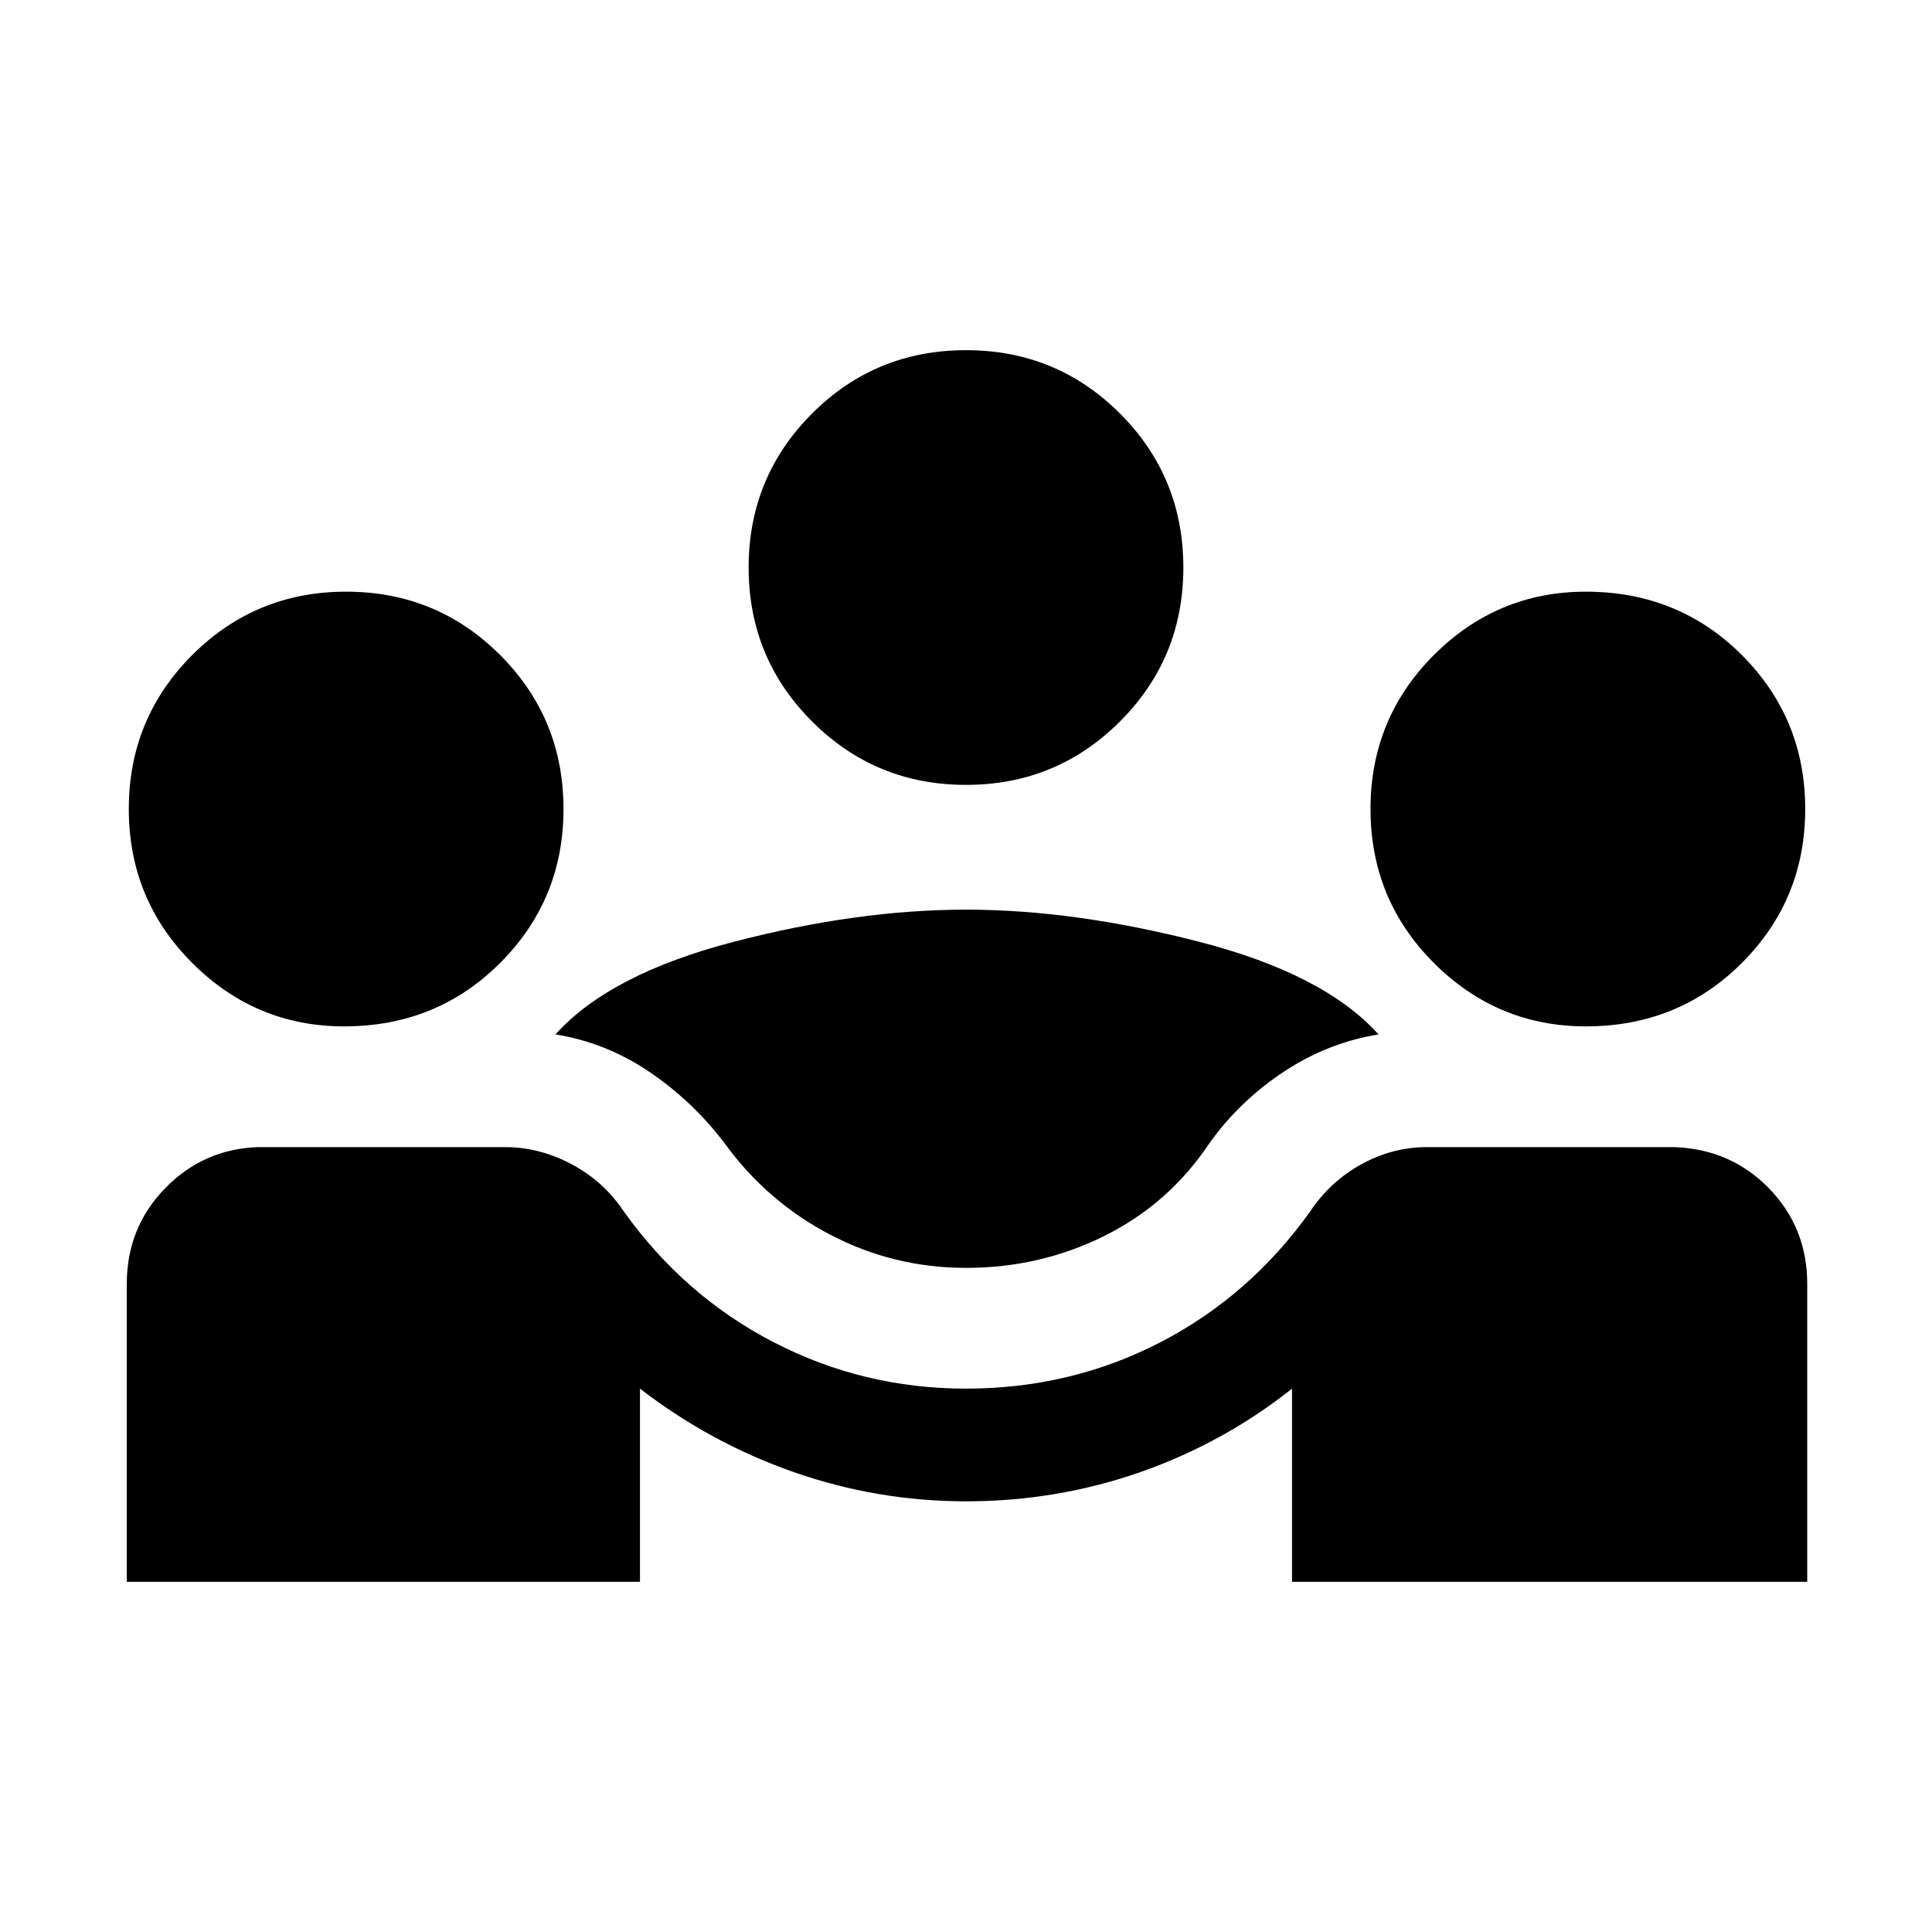 <svg xmlns="http://www.w3.org/2000/svg" height="24" width="24"><path d="M1.575 19.65v-3.7q0-.7.475-1.188.475-.487 1.15-.512h3.075q.425 0 .825.212.4.213.65.588.75 1.05 1.863 1.625 1.112.575 2.387.575 1.3 0 2.413-.575 1.112-.575 1.862-1.625.25-.375.638-.588.387-.212.812-.212H20.8q.7.025 1.175.512.475.488.475 1.188v3.7h-6.4v-2.4q-.85.675-1.887 1.038-1.038.362-2.163.362-1.1 0-2.137-.362-1.038-.363-1.913-1.038v2.4ZM12 15.75q-.9 0-1.688-.413Q9.525 14.925 9 14.2q-.4-.525-.938-.888-.537-.362-1.162-.462.675-.75 2.213-1.15 1.537-.4 2.887-.4t2.9.4q1.55.4 2.225 1.15-.625.1-1.175.462-.55.363-.925.888-.5.75-1.3 1.15-.8.4-1.725.4Zm-7.725-3q-1.1 0-1.887-.788-.788-.787-.788-1.912t.788-1.913Q3.175 7.35 4.3 7.35t1.913.787Q7 8.925 7 10.05t-.787 1.912q-.788.788-1.938.788Zm15.425 0q-1.1 0-1.888-.788-.787-.787-.787-1.912t.787-1.913Q18.6 7.35 19.7 7.35q1.15 0 1.938.787.787.788.787 1.913t-.787 1.912q-.788.788-1.938.788Zm-7.7-3q-1.125 0-1.912-.788Q9.3 8.175 9.3 7.05t.788-1.913Q10.875 4.35 12 4.35t1.913.787q.787.788.787 1.913t-.787 1.912q-.788.788-1.913.788Z"/></svg>